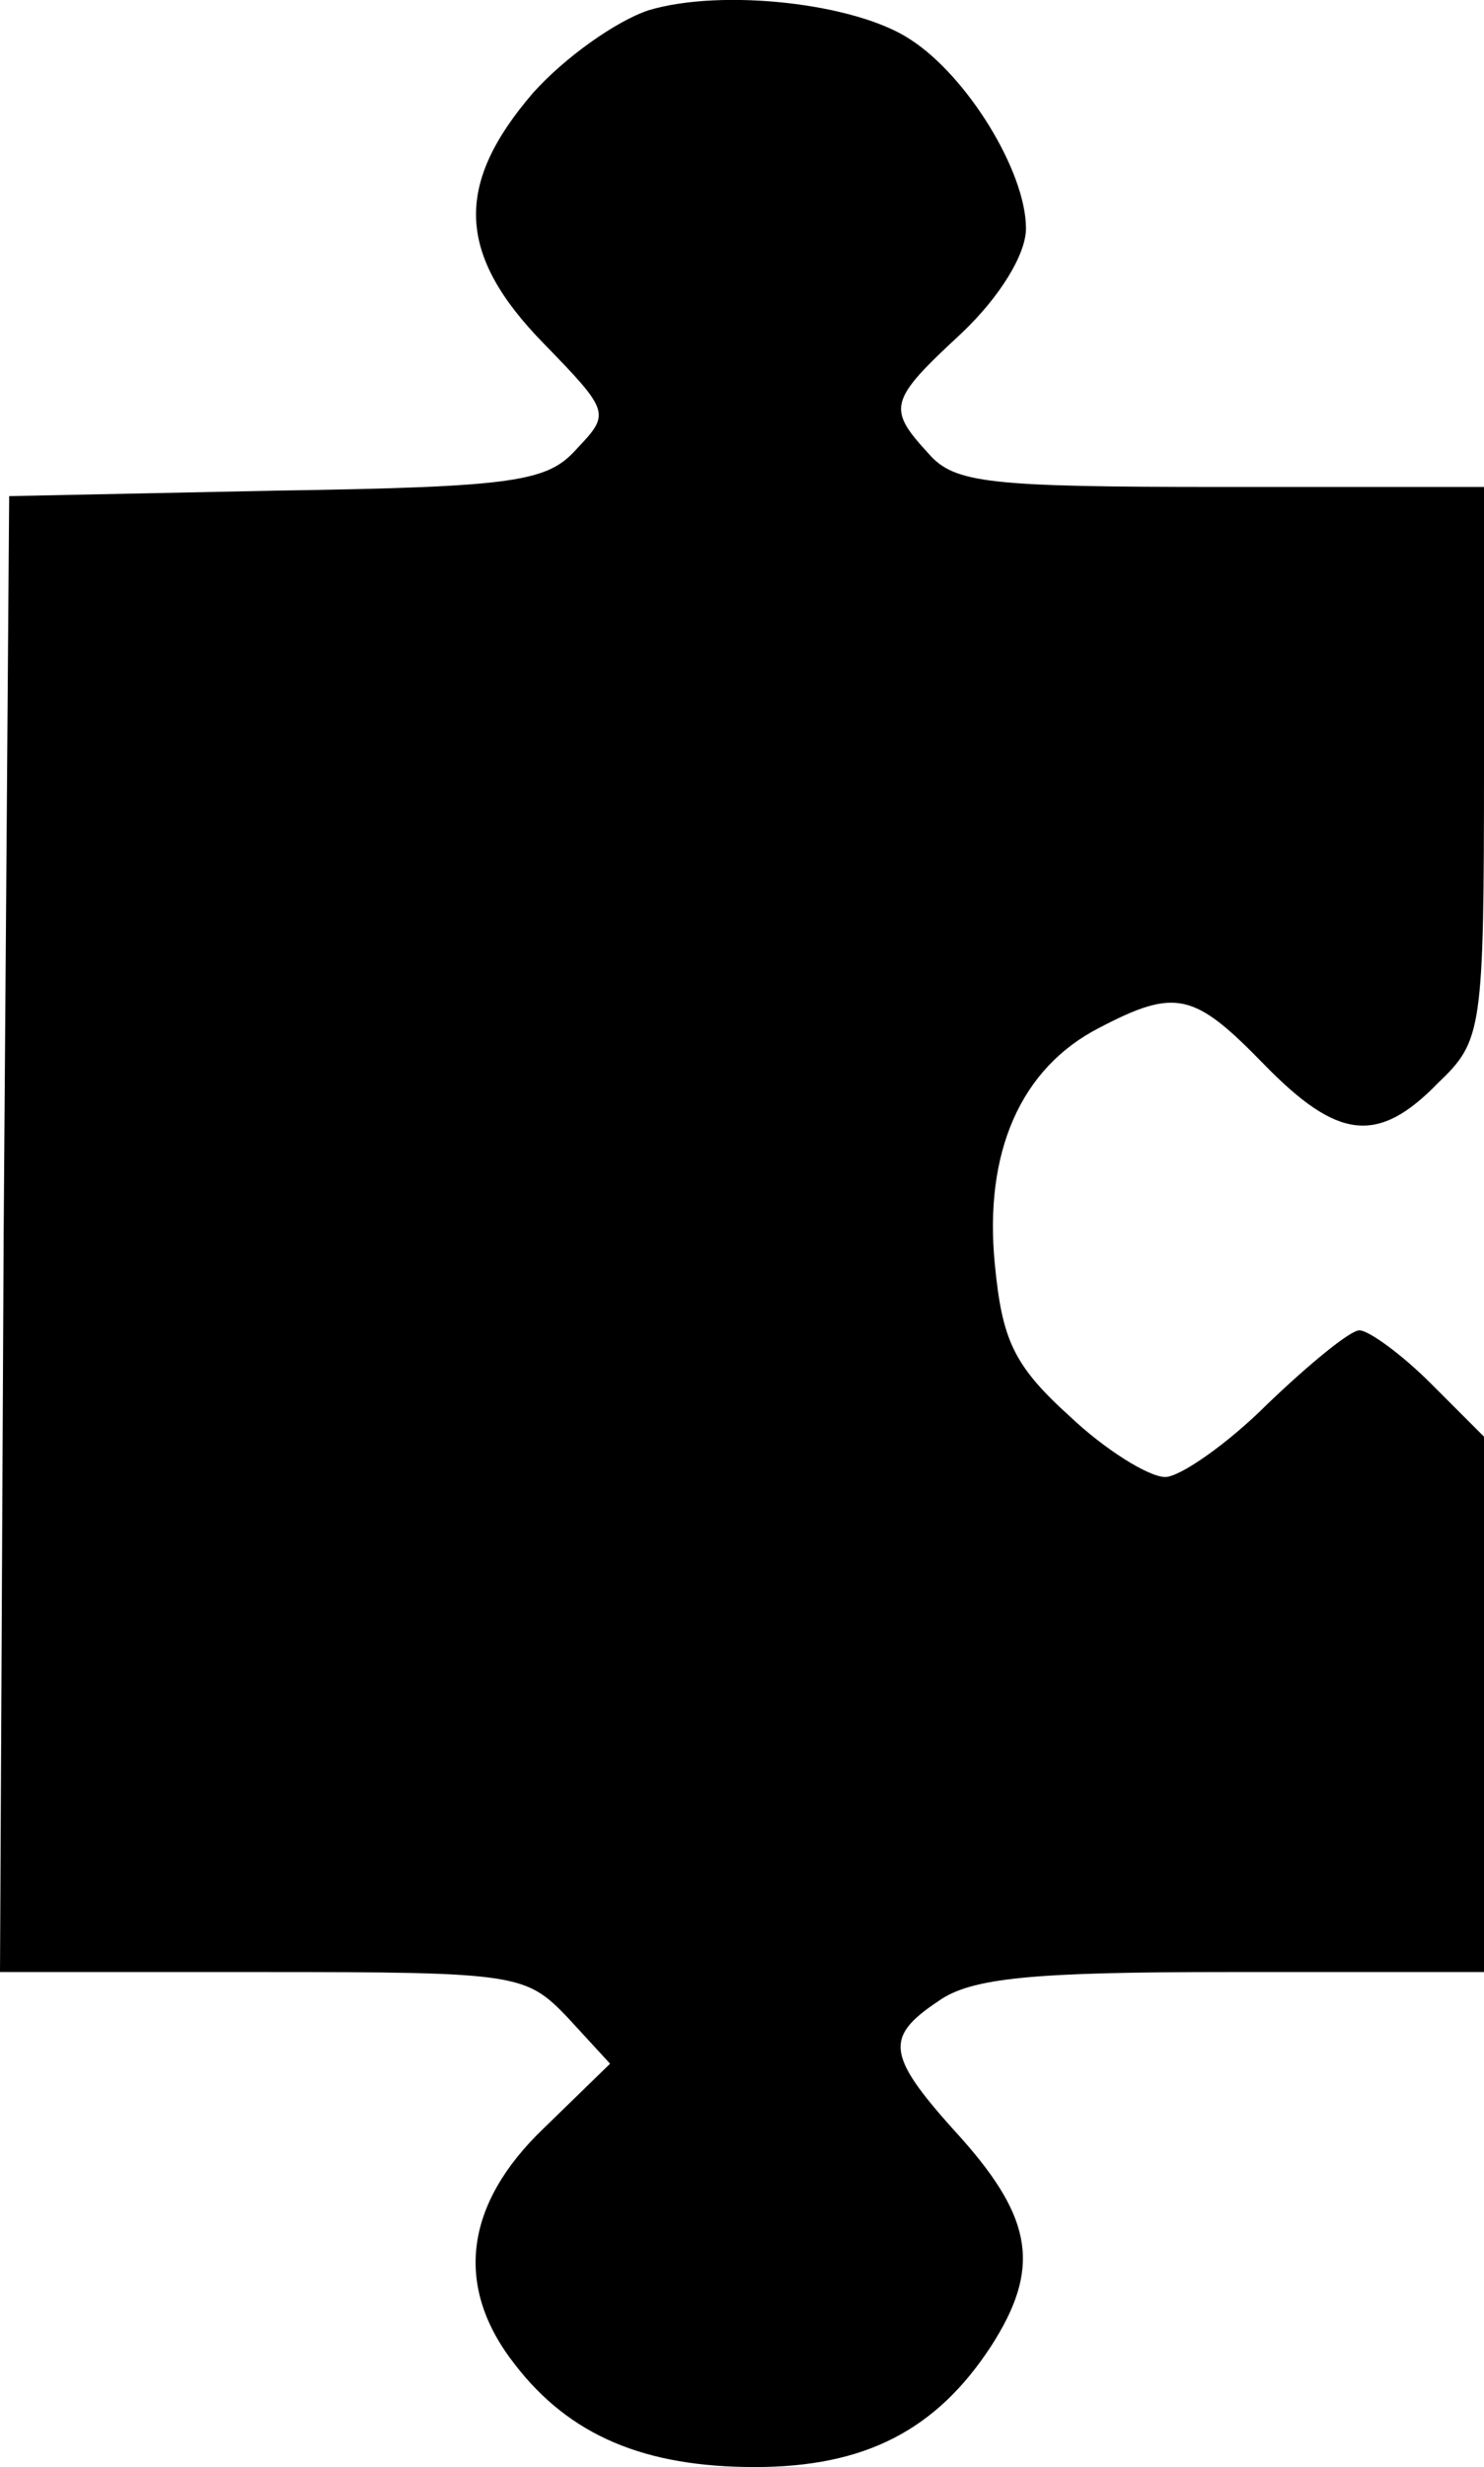 <?xml version="1.0" encoding="UTF-8"?>
<svg id="Laag_2" data-name="Laag 2" xmlns="http://www.w3.org/2000/svg" viewBox="0 0 81 134.56">
  <g id="Laag_1-2" data-name="Laag 1">
    <path d="m35.4.56c-1.8.6-4.6,2.6-6.3,4.5-4.3,5-4.2,8.8.6,13.7,3.6,3.7,3.6,3.8,1.8,5.7-1.6,1.8-3.2,2.1-16.4,2.3l-14.6.3-.3,40.2-.2,40.3h14.3c14,0,14.4.1,16.7,2.5l2.3,2.5-3.6,3.5c-4.4,4.2-4.9,8.7-1.6,12.9,3,3.9,7.1,5.6,13.1,5.6s9.9-2,12.9-6.6c2.7-4.2,2.3-6.9-1.6-11.3-4.1-4.5-4.3-5.5-1.3-7.5,1.8-1.3,5.2-1.6,16-1.6h13.8v-29.2l-2.9-2.9c-1.6-1.6-3.4-2.9-3.9-2.9s-2.7,1.8-5,4c-2.2,2.2-4.8,4-5.6,4-.9,0-3.3-1.5-5.2-3.3-3.1-2.8-3.7-4.2-4.1-8.3-.6-6.1,1.4-10.7,5.7-12.9,4.2-2.2,5.2-1.9,9,2,4,4.1,6.2,4.4,9.5,1,2.4-2.3,2.5-2.8,2.5-17.5v-15h-14.3c-12.7,0-14.6-.2-16-1.8-2.3-2.5-2.2-2.9,1.8-6.6,2.1-2,3.5-4.3,3.5-5.7,0-3.1-3.2-8.3-6.3-10.3-3-2-10.3-2.8-14.3-1.6Z"/>
  </g>
</svg>